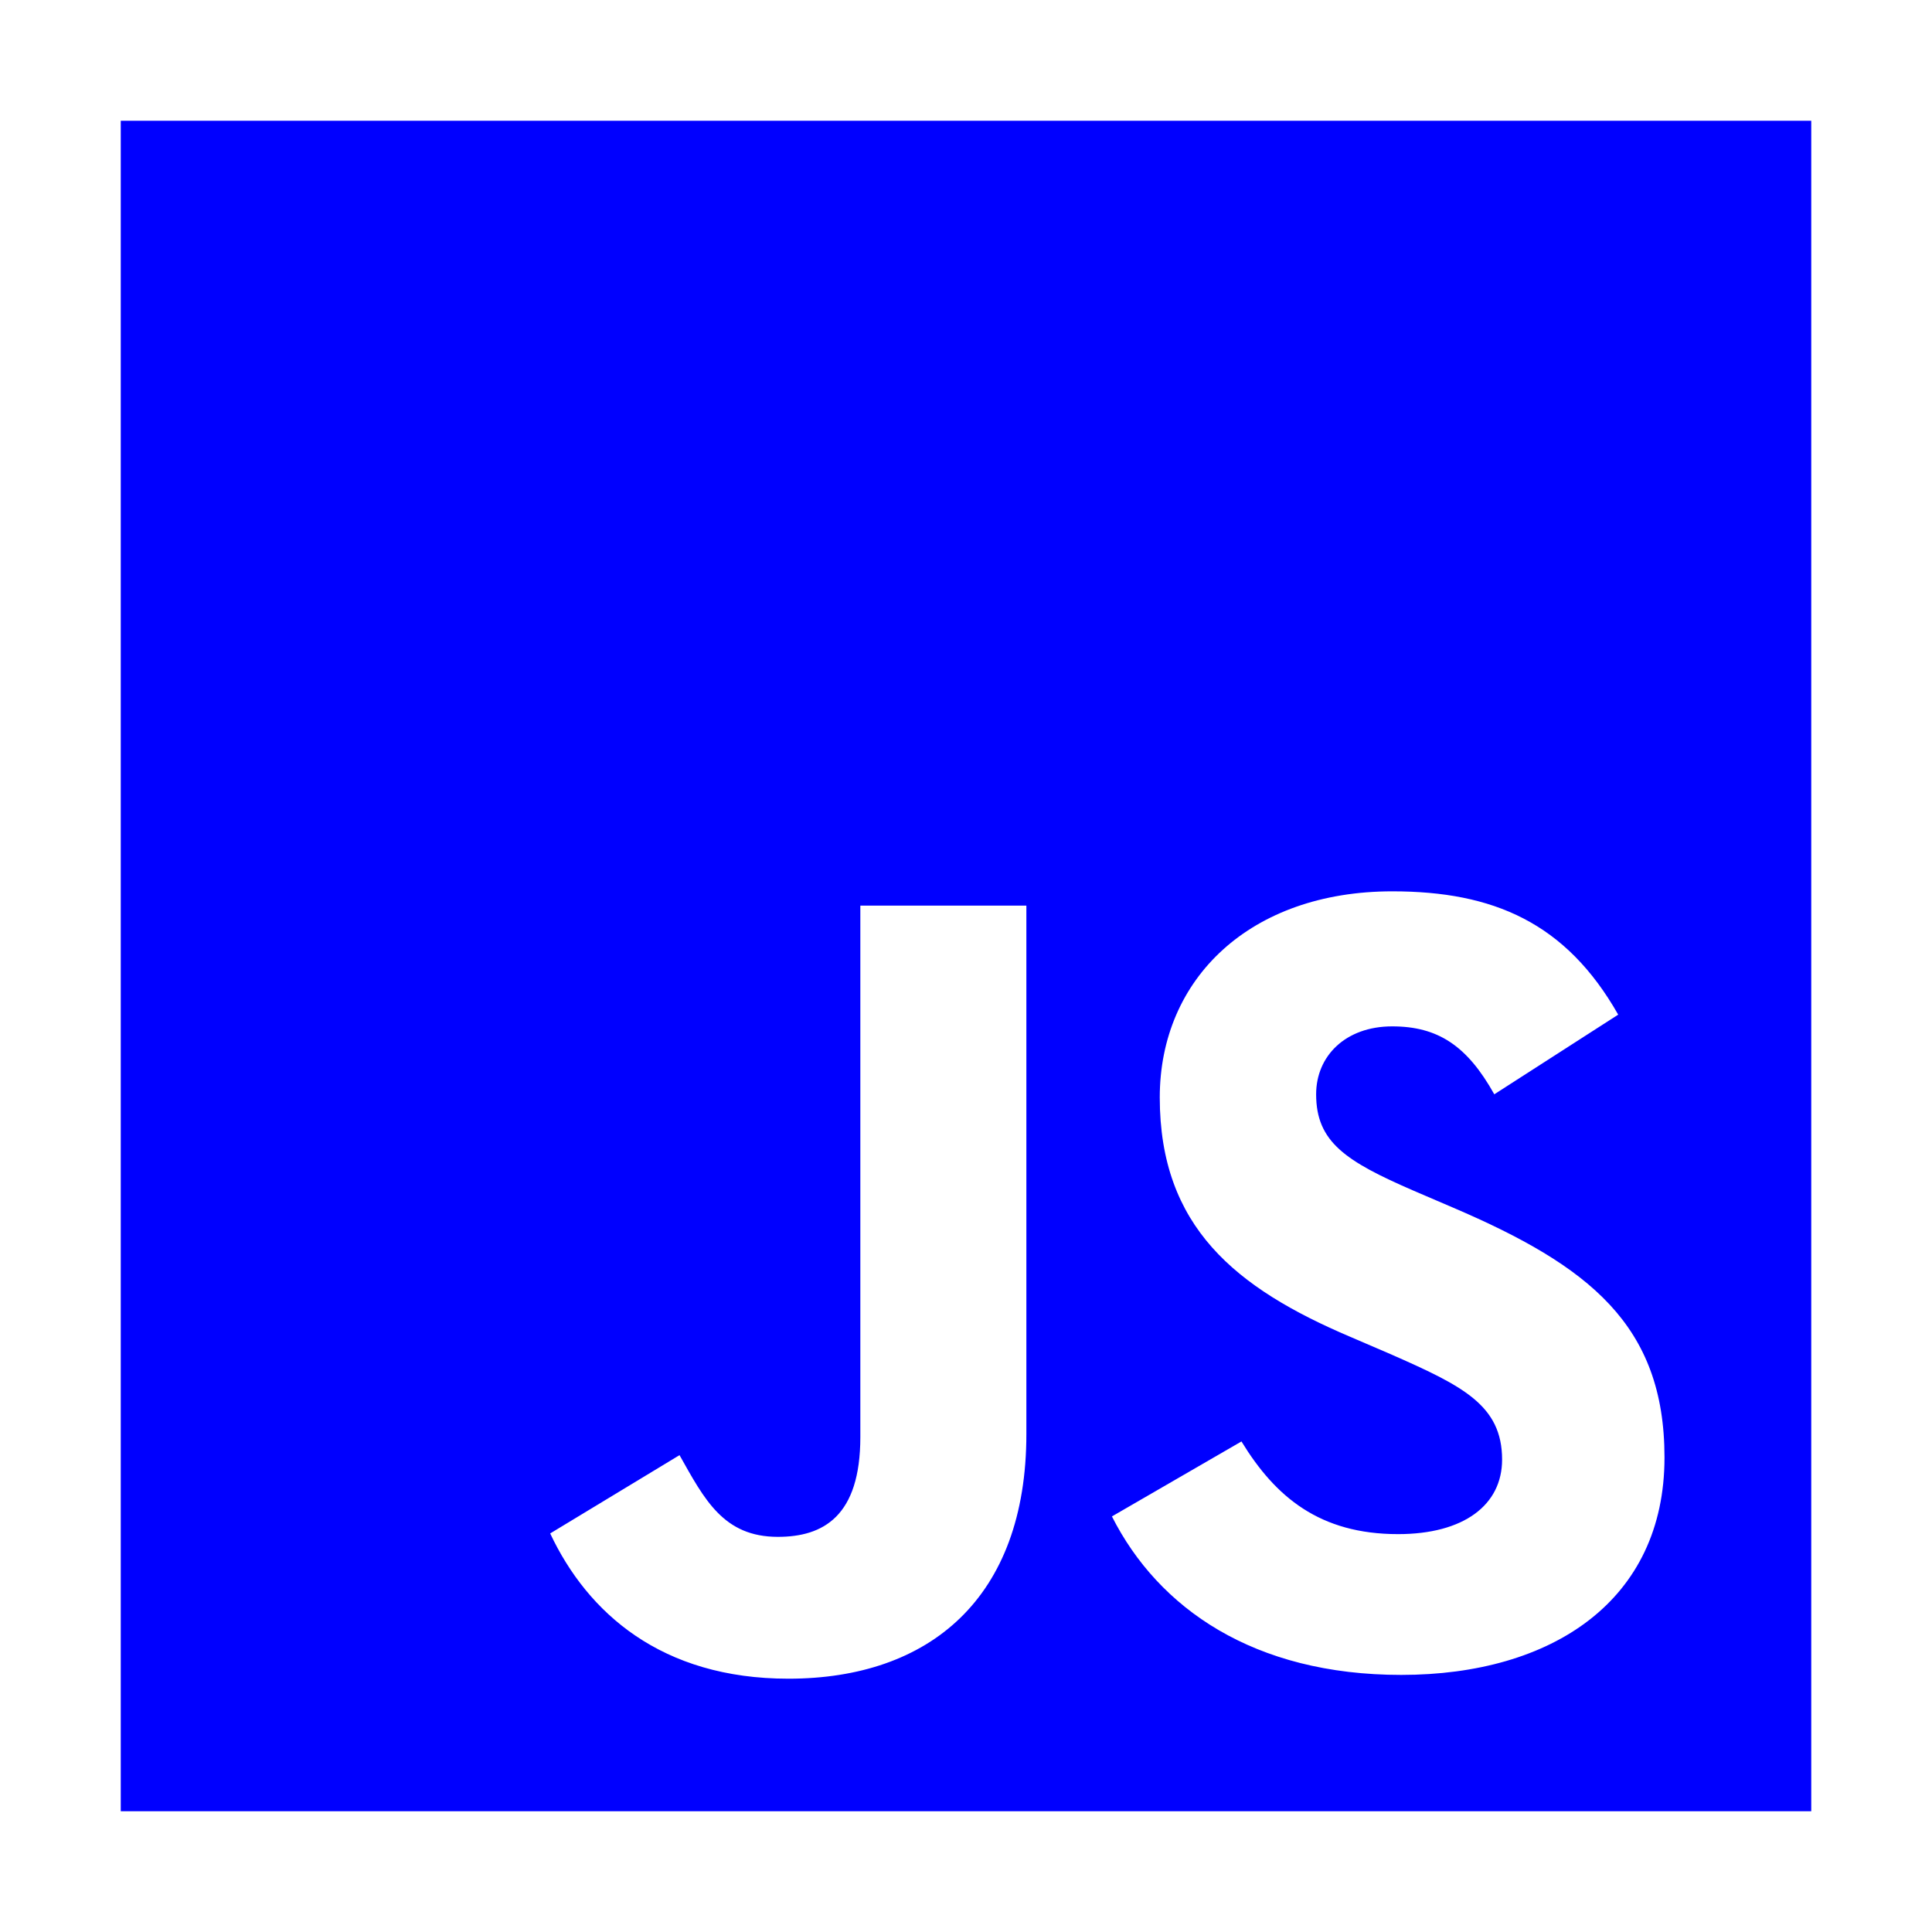 <svg width="100" height="100" viewBox="0 0 100 100" fill="none" xmlns="http://www.w3.org/2000/svg">
<path d="M6.25 6.25V93.75H93.75V6.25H6.25ZM53.125 74.219C53.125 82.736 48.094 86.889 40.81 86.889C34.232 86.889 30.414 83.482 28.477 79.371L35.172 75.318C36.463 77.609 37.443 79.547 40.262 79.547C42.605 79.547 44.531 78.49 44.531 74.379V46.875H53.125V74.219ZM72.529 86.693C64.894 86.693 59.961 83.248 57.553 78.49L64.258 74.609C66.016 77.488 68.311 79.406 72.363 79.406C75.769 79.406 77.748 77.898 77.748 75.549C77.748 72.731 75.711 71.732 71.951 70.08L69.897 69.197C63.963 66.674 60.029 63.502 60.029 56.805C60.029 50.639 64.727 46.135 72.068 46.135C77.297 46.135 81.053 47.76 83.758 52.518L77.344 56.641C75.934 54.115 74.414 53.125 72.059 53.125C69.65 53.125 68.123 54.652 68.123 56.641C68.123 59.107 69.65 60.105 73.174 61.633L75.228 62.514C82.219 65.51 86.154 68.568 86.154 75.436C86.156 82.838 80.342 86.693 72.529 86.693Z" fill="blue"/>
</svg>
